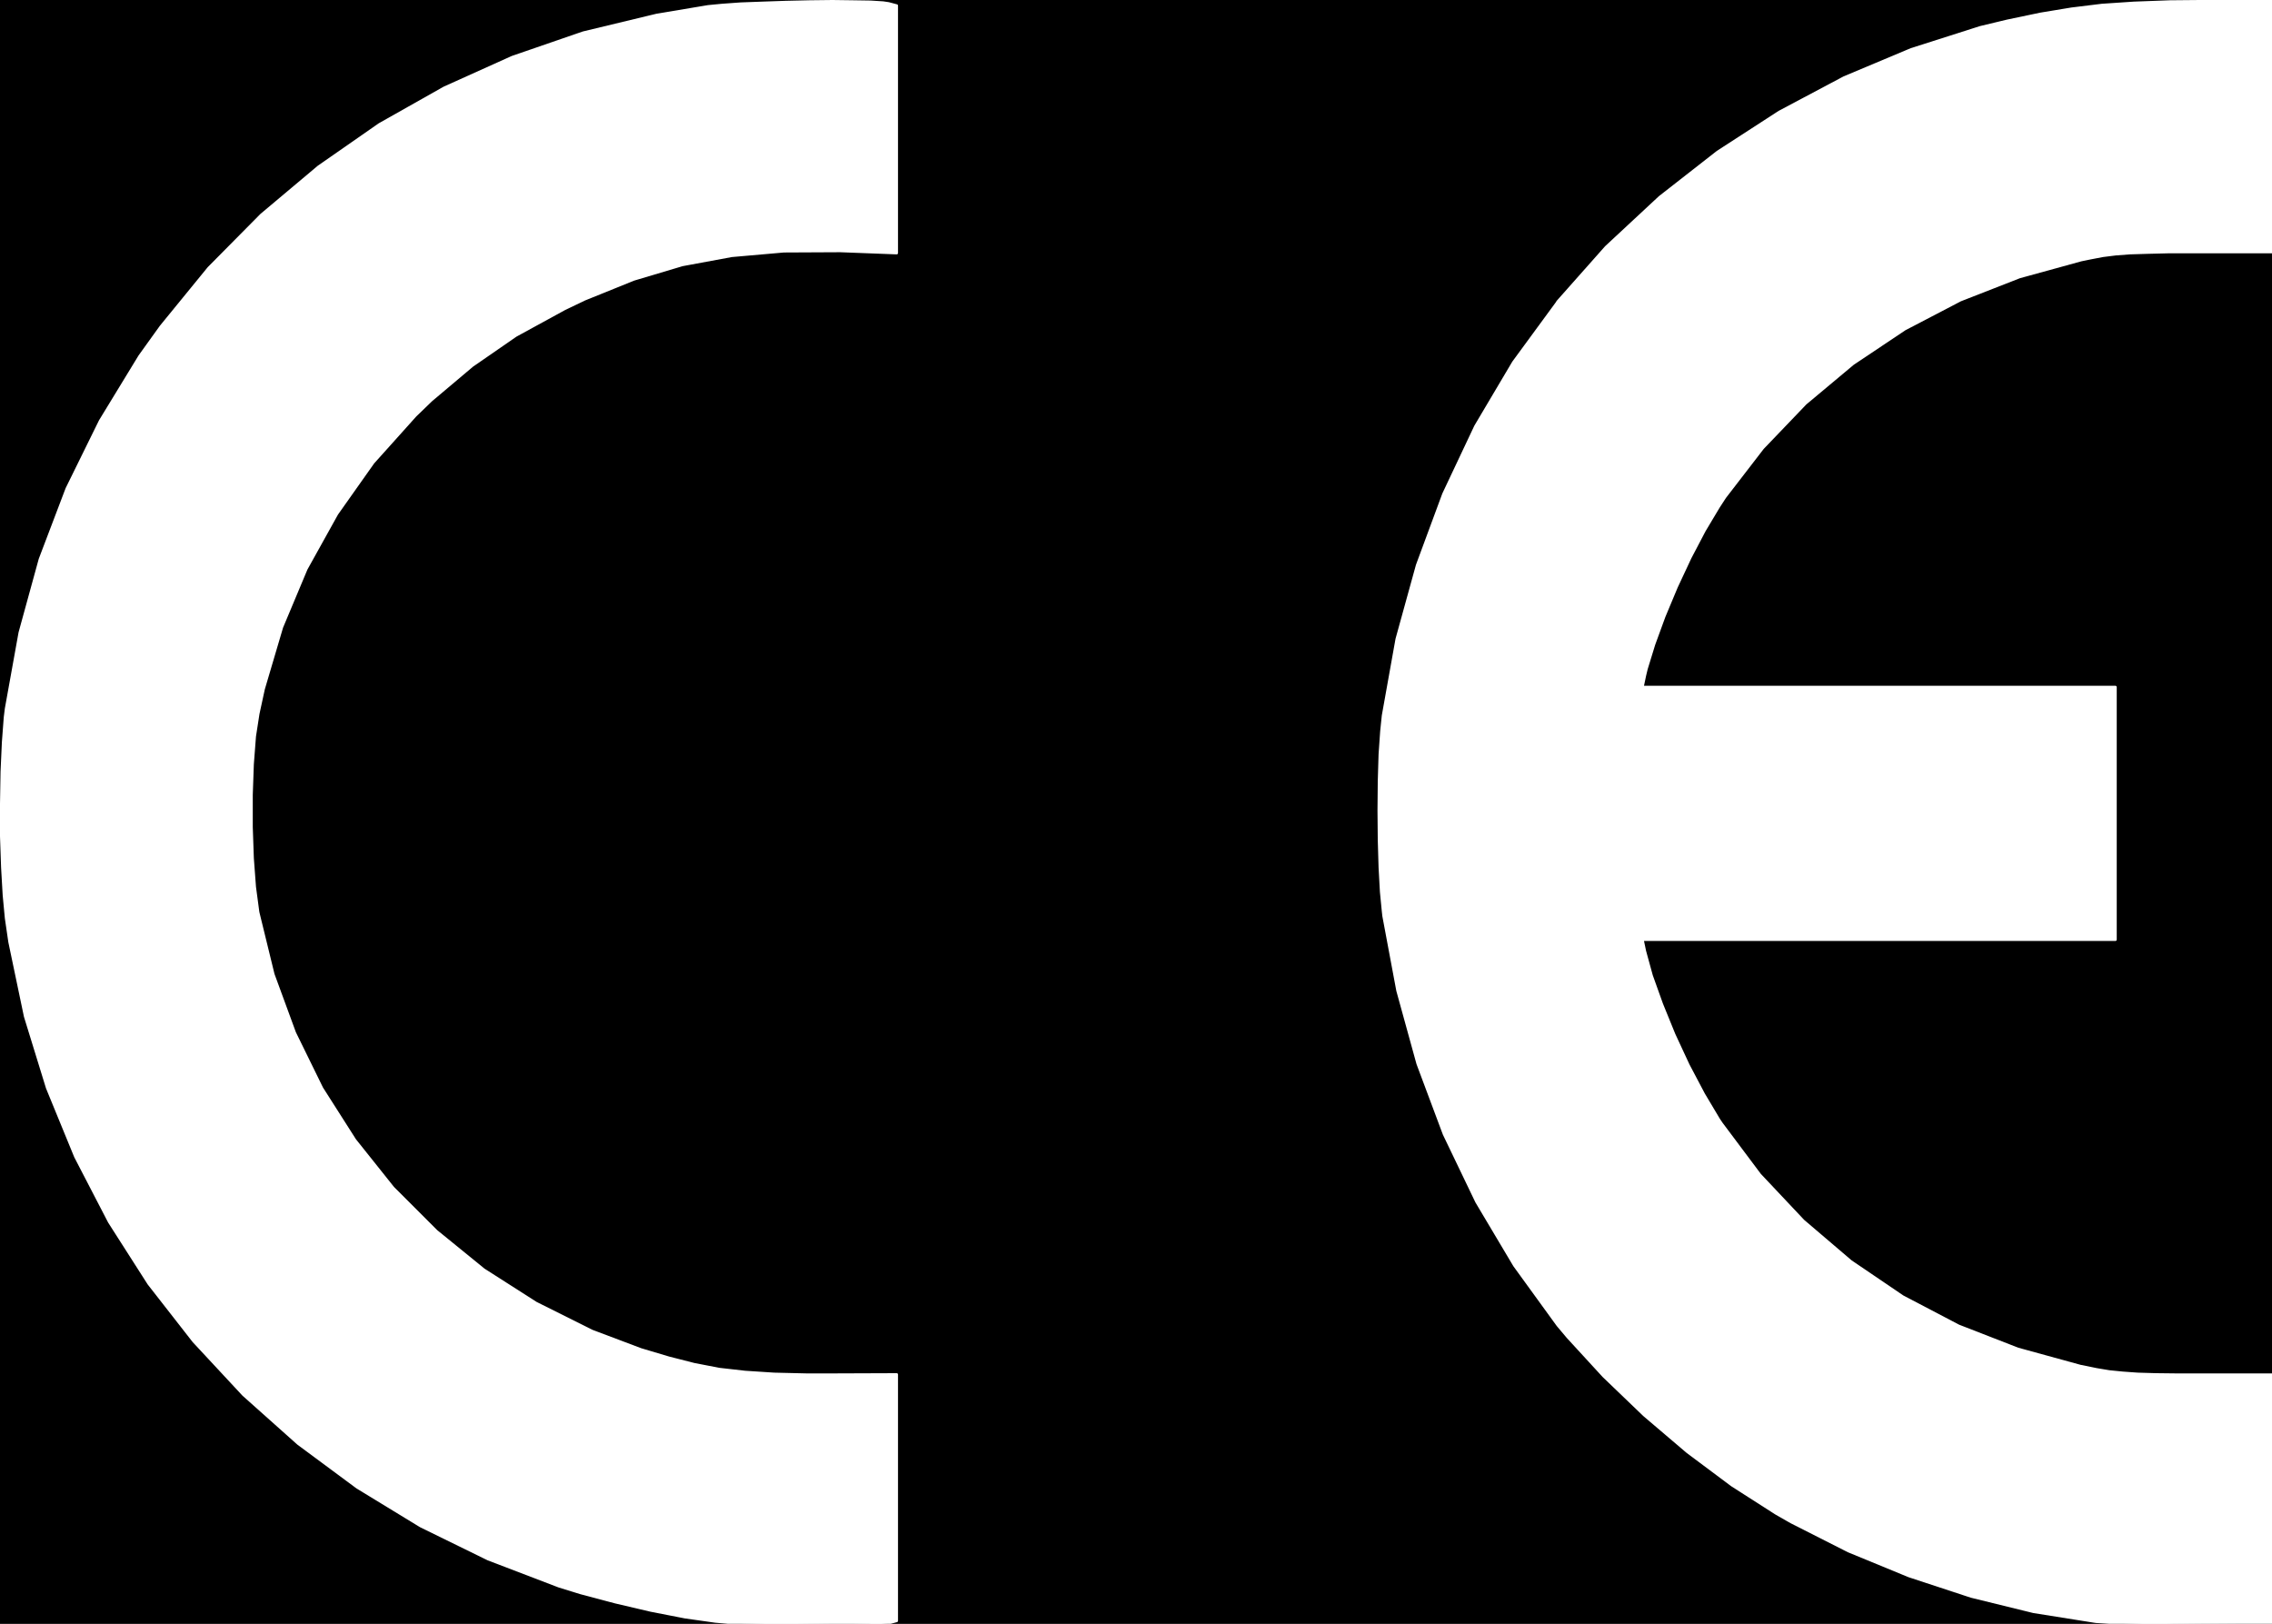 <?xml version="1.0" standalone="no"?>
 <!DOCTYPE svg PUBLIC "-//W3C//DTD SVG 1.1//EN" 
 "http://www.w3.org/Graphics/SVG/1.1/DTD/svg11.dtd"> 
<svg
  xmlns:svg="http://www.w3.org/2000/svg"
  xmlns="http://www.w3.org/2000/svg"
  xmlns:xlink="http://www.w3.org/1999/xlink"
  version="1.1"
  width="8.458mm" height="6.045mm" viewBox="0 0 8.458 6.045">
<rect x="0" y="0" width="8.458" height="6.045" fill="#808080" stroke="none"/>
<title>SVG Image created as CE-Logo_8.5x6mm_SilkScreen.svg date 2024/01/16 15:08:01 </title>
  <desc>Image generated by PCBNEW </desc>
<g style="fill:#000000; fill-opacity:1;stroke:#000000; stroke-opacity:1;
stroke-linecap:round; stroke-linejoin:round;"
 transform="translate(0 0) scale(1 1)">
</g>
<g style="fill:#000000; fill-opacity:0.0; 
stroke:#000000; stroke-width:0; stroke-opacity:1; 
stroke-linecap:round; stroke-linejoin:round;">
</g>
<g style="fill:#000000; fill-opacity:1; 
stroke:#000000; stroke-width:0.021; stroke-opacity:1; 
stroke-linecap:round; stroke-linejoin:round;">
<rect x="-5" y="-5" width="18.475" height="16.056" rx="0" />
</g>
<g style="fill:#FFFFFF; fill-opacity:1; 
stroke:#FFFFFF; stroke-width:0.021; stroke-opacity:1; 
stroke-linecap:round; stroke-linejoin:round;">
<g >
</g>
<g >
</g>
<g >
</g>
<g >
</g>
</g>
<g style="fill:#FFFFFF; fill-opacity:1; 
stroke:#FFFFFF; stroke-width:0.021; stroke-opacity:1; 
stroke-linecap:round; stroke-linejoin:round;">
<g >
</g>
<g >
</g>
<g >
</g>
<g >
</g>
</g>
<g style="fill:#FFFFFF; fill-opacity:1; 
stroke:#FFFFFF; stroke-width:0.021; stroke-opacity:1; 
stroke-linecap:round; stroke-linejoin:round;">
<g >
</g>
<g >
</g>
<g >
</g>
<g >
</g>
</g>
<g style="fill:#FFFFFF; fill-opacity:1; 
stroke:#FFFFFF; stroke-width:0.021; stroke-opacity:1; 
stroke-linecap:round; stroke-linejoin:round;">
<g >
</g>
<g >
</g>
<g >
</g>
<g >
</g>
</g>
<g style="fill:#FFFFFF; fill-opacity:1; 
stroke:#FFFFFF; stroke-width:0.021; stroke-opacity:1; 
stroke-linecap:round; stroke-linejoin:round;">
<g >
</g>
<g >
</g>
<g >
</g>
<g >
</g>
</g>
<g style="fill:#FFFFFF; fill-opacity:1; 
stroke:#FFFFFF; stroke-width:0.021; stroke-opacity:1; 
stroke-linecap:round; stroke-linejoin:round;">
<g >
</g>
<g >
</g>
<g >
</g>
<g >
</g>
</g>
<g style="fill:#FFFFFF; fill-opacity:1; 
stroke:#FFFFFF; stroke-width:0.021; stroke-opacity:1; 
stroke-linecap:round; stroke-linejoin:round;">
<g >
</g>
<g >
</g>
<g >
</g>
<g >
</g>
</g>
<g style="fill:#FFFFFF; fill-opacity:1; 
stroke:#FFFFFF; stroke-width:0.021; stroke-opacity:1; 
stroke-linecap:round; stroke-linejoin:round;">
<g >
</g>
<g >
</g>
<g >
</g>
<g >
</g>
</g>
<g style="fill:#FFFFFF; fill-opacity:1; 
stroke:#FFFFFF; stroke-width:0.021; stroke-opacity:1; 
stroke-linecap:round; stroke-linejoin:round;">
<g >
</g>
<g >
</g>
<g >
</g>
<g >
</g>
</g>
<g style="fill:#FFFFFF; fill-opacity:1; 
stroke:#FFFFFF; stroke-width:0.021; stroke-opacity:1; 
stroke-linecap:round; stroke-linejoin:round;">
<g >
</g>
<g >
</g>
<g >
</g>
<g >
</g>
</g>
<g style="fill:#FFFFFF; fill-opacity:1; 
stroke:#FFFFFF; stroke-width:0.021; stroke-opacity:1; 
stroke-linecap:round; stroke-linejoin:round;">
<g >
</g>
<g >
</g>
<g >
</g>
<g >
</g>
</g>
<g style="fill:#FFFFFF; fill-opacity:1; 
stroke:#FFFFFF; stroke-width:0.021; stroke-opacity:1; 
stroke-linecap:round; stroke-linejoin:round;">
<g >
</g>
<g >
</g>
<g >
</g>
<g >
</g>
</g>
<g style="fill:#FFFFFF; fill-opacity:1; 
stroke:#FFFFFF; stroke-width:0.021; stroke-opacity:1; 
stroke-linecap:round; stroke-linejoin:round;">
<g >
</g>
<g >
</g>
<g >
</g>
<g >
</g>
</g>
<g style="fill:#FFFFFF; fill-opacity:1; 
stroke:#FFFFFF; stroke-width:0.021; stroke-opacity:1; 
stroke-linecap:round; stroke-linejoin:round;">
<g >
</g>
<g >
</g>
<g >
</g>
<g >
</g>
</g>
<g style="fill:#FFFFFF; fill-opacity:1; 
stroke:#FFFFFF; stroke-width:0.021; stroke-opacity:1; 
stroke-linecap:round; stroke-linejoin:round;">
<g >
</g>
<g >
</g>
<g >
</g>
<g >
</g>
</g>
<g style="fill:#FFFFFF; fill-opacity:1; 
stroke:#FFFFFF; stroke-width:0.021; stroke-opacity:1; 
stroke-linecap:round; stroke-linejoin:round;">
<g >
</g>
<g >
</g>
<g >
</g>
<g >
</g>
</g>
<g style="fill:#FFFFFF; fill-opacity:1; 
stroke:#FFFFFF; stroke-width:0.021; stroke-opacity:1; 
stroke-linecap:round; stroke-linejoin:round;">
<g >
</g>
<g >
</g>
<g >
</g>
<g >
</g>
</g>
<g style="fill:#FFFFFF; fill-opacity:1; 
stroke:#FFFFFF; stroke-width:0.021; stroke-opacity:1; 
stroke-linecap:round; stroke-linejoin:round;">
<g >
</g>
<g >
</g>
<g >
</g>
<g >
</g>
</g>
<g style="fill:#FFFFFF; fill-opacity:1; 
stroke:#FFFFFF; stroke-width:0.021; stroke-opacity:1; 
stroke-linecap:round; stroke-linejoin:round;">
<g >
</g>
<g >
</g>
<g >
</g>
<g >
</g>
</g>
<g style="fill:#FFFFFF; fill-opacity:1; 
stroke:#FFFFFF; stroke-width:0.021; stroke-opacity:1; 
stroke-linecap:round; stroke-linejoin:round;">
<g >
</g>
<g >
</g>
<g >
</g>
<g >
</g>
</g>
<g style="fill:#FFFFFF; fill-opacity:1; 
stroke:#FFFFFF; stroke-width:0.021; stroke-opacity:1; 
stroke-linecap:round; stroke-linejoin:round;">
<g >
</g>
<g >
</g>
<g >
</g>
<g >
</g>
</g>
<g style="fill:#FFFFFF; fill-opacity:1; 
stroke:#FFFFFF; stroke-width:0.021; stroke-opacity:1; 
stroke-linecap:round; stroke-linejoin:round;">
<g >
</g>
<g >
</g>
<g >
</g>
<g >
</g>
</g>
<g style="fill:#FFFFFF; fill-opacity:1; 
stroke:#FFFFFF; stroke-width:0.021; stroke-opacity:1; 
stroke-linecap:round; stroke-linejoin:round;">
<g >
</g>
<g >
</g>
<g >
</g>
<g >
</g>
</g>
<g style="fill:#FFFFFF; fill-opacity:1; 
stroke:#FFFFFF; stroke-width:0.021; stroke-opacity:1; 
stroke-linecap:round; stroke-linejoin:round;">
<g >
</g>
<g >
</g>
<g >
</g>
<g >
</g>
</g>
<g style="fill:#FFFFFF; fill-opacity:1; 
stroke:#FFFFFF; stroke-width:0.021; stroke-opacity:1; 
stroke-linecap:round; stroke-linejoin:round;">
<g >
</g>
<g >
</g>
<g >
</g>
<g >
</g>
</g>
<g style="fill:#FFFFFF; fill-opacity:1; 
stroke:#FFFFFF; stroke-width:0.021; stroke-opacity:1; 
stroke-linecap:round; stroke-linejoin:round;">
<g >
</g>
<g >
</g>
<g >
</g>
<g >
</g>
</g>
<g style="fill:#FFFFFF; fill-opacity:1; 
stroke:#FFFFFF; stroke-width:0.021; stroke-opacity:1; 
stroke-linecap:round; stroke-linejoin:round;">
<g >
</g>
<g >
</g>
<g >
</g>
<g >
</g>
</g>
<g style="fill:#FFFFFF; fill-opacity:1; 
stroke:#FFFFFF; stroke-width:0.021; stroke-opacity:1; 
stroke-linecap:round; stroke-linejoin:round;">
<g >
</g>
<g >
</g>
<g >
</g>
<g >
</g>
</g>
<g style="fill:#FFFFFF; fill-opacity:1; 
stroke:#FFFFFF; stroke-width:0.021; stroke-opacity:1; 
stroke-linecap:round; stroke-linejoin:round;">
<g >
</g>
<g >
</g>
<g >
</g>
<g >
</g>
</g>
<g style="fill:#FFFFFF; fill-opacity:1; 
stroke:#FFFFFF; stroke-width:0.021; stroke-opacity:1; 
stroke-linecap:round; stroke-linejoin:round;">
<g >
</g>
<g >
</g>
<g >
</g>
<g >
</g>
</g>
<g style="fill:#FFFFFF; fill-opacity:1; 
stroke:#FFFFFF; stroke-width:0.021; stroke-opacity:1; 
stroke-linecap:round; stroke-linejoin:round;">
<g >
</g>
<g >
</g>
<g >
</g>
<g >
</g>
</g>
<g style="fill:#FFFFFF; fill-opacity:1; 
stroke:#FFFFFF; stroke-width:0.021; stroke-opacity:1; 
stroke-linecap:round; stroke-linejoin:round;">
<g >
</g>
<g >
</g>
<g >
</g>
<g >
</g>
</g>
<g style="fill:#FFFFFF; fill-opacity:1; 
stroke:#FFFFFF; stroke-width:0.021; stroke-opacity:1; 
stroke-linecap:round; stroke-linejoin:round;">
<g >
</g>
<g >
</g>
<g >
</g>
<g >
</g>
</g>
<g style="fill:#FFFFFF; fill-opacity:1; 
stroke:#FFFFFF; stroke-width:0.021; stroke-opacity:1; 
stroke-linecap:round; stroke-linejoin:round;">
<g >
</g>
<g >
</g>
<g >
</g>
<g >
</g>
</g>
<g style="fill:#FFFFFF; fill-opacity:1; 
stroke:#FFFFFF; stroke-width:0.021; stroke-opacity:1; 
stroke-linecap:round; stroke-linejoin:round;">
<g >
</g>
<g >
</g>
<g >
</g>
<g >
</g>
</g>
<g style="fill:#FFFFFF; fill-opacity:1; 
stroke:#FFFFFF; stroke-width:0.021; stroke-opacity:1; 
stroke-linecap:round; stroke-linejoin:round;">
</g>
<g style="fill:#FFFFFF; fill-opacity:1; 
stroke:#FFFFFF; stroke-width:0.01; stroke-opacity:1; 
stroke-linecap:round; stroke-linejoin:round;">
<path style="fill:#FFFFFF; fill-opacity:1; 
stroke:#FFFFFF; stroke-width:0.01; stroke-opacity:1; 
stroke-linecap:round; stroke-linejoin:round;fill-rule:evenodd;"
d="M 3.176,0.006
3.241,0.007
3.288,0.01
3.308,0.013
3.338,0.021
3.338,0.942
3.128,0.934
2.918,0.935
2.724,0.952
2.54,0.986
2.359,1.04
2.176,1.114
2.101,1.15
1.92,1.249
1.758,1.361
1.605,1.49
1.546,1.547
1.389,1.722
1.254,1.913
1.14,2.118
1.049,2.335
0.981,2.565
0.961,2.657
0.948,2.741
0.94,2.845
0.936,2.959
0.936,3.079
0.94,3.195
0.948,3.302
0.96,3.392
0.961,3.398
1.017,3.627
1.097,3.845
1.198,4.051
1.321,4.244
1.463,4.422
1.624,4.583
1.801,4.727
1.995,4.851
2.203,4.955
2.386,5.024
2.49,5.055
2.584,5.079
2.677,5.097
2.774,5.108
2.882,5.115
3.008,5.118
3.063,5.118
3.338,5.117
3.338,6.034
3.308,6.042
3.282,6.045
3.235,6.048
3.172,6.049
3.096,6.049
3.013,6.048
2.928,6.047
2.846,6.045
2.771,6.043
2.709,6.04
2.663,6.036
2.663,6.036
2.55,6.02
2.422,5.995
2.29,5.964
2.162,5.93
2.081,5.905
1.817,5.804
1.566,5.681
1.33,5.537
1.11,5.374
0.906,5.192
0.721,4.993
0.554,4.779
0.407,4.549
0.281,4.306
0.176,4.05
0.094,3.784
0.036,3.507
0.023,3.418
0.015,3.333
0.009,3.229
0.005,3.113
0.005,2.992
0.007,2.873
0.012,2.763
0.019,2.67
0.023,2.638
0.074,2.355
0.149,2.082
0.249,1.819
0.373,1.567
0.52,1.326
0.599,1.216
0.777,0.998
0.973,0.8
1.186,0.621
1.413,0.463
1.654,0.327
1.907,0.213
2.171,0.122
2.445,0.056
2.636,0.024
2.688,0.019
2.757,0.014
2.838,0.011
2.925,0.008
3.013,0.006
3.099,0.005
Z" /> 
<path style="fill:#FFFFFF; fill-opacity:1; 
stroke:#FFFFFF; stroke-width:0.01; stroke-opacity:1; 
stroke-linecap:round; stroke-linejoin:round;fill-rule:evenodd;"
d="M 8.47,0.938
8.176,0.938
8.074,0.938
7.994,0.94
7.929,0.942
7.876,0.946
7.828,0.952
7.781,0.961
7.747,0.968
7.518,1.031
7.298,1.117
7.091,1.225
6.898,1.354
6.721,1.502
6.562,1.668
6.421,1.851
6.397,1.888
6.345,1.975
6.292,2.076
6.241,2.185
6.195,2.295
6.157,2.399
6.129,2.49
6.123,2.515
6.114,2.558
7.875,2.558
7.875,3.498
6.114,3.498
6.123,3.541
6.148,3.632
6.186,3.738
6.232,3.851
6.285,3.965
6.342,4.073
6.398,4.167
6.408,4.182
6.551,4.373
6.713,4.545
6.89,4.696
7.083,4.827
7.291,4.936
7.512,5.022
7.745,5.086
7.751,5.087
7.804,5.098
7.852,5.106
7.902,5.111
7.958,5.115
8.026,5.117
8.112,5.118
8.183,5.118
8.47,5.118
8.47,6.051
8.183,6.049
8.091,6.048
8.001,6.046
7.919,6.043
7.851,6.04
7.803,6.037
7.796,6.036
7.57,6
7.338,5.943
7.107,5.867
6.881,5.774
6.668,5.666
6.612,5.634
6.448,5.529
6.282,5.405
6.121,5.268
5.97,5.123
5.836,4.977
5.799,4.933
5.638,4.711
5.497,4.474
5.376,4.222
5.278,3.96
5.203,3.688
5.151,3.41
5.149,3.392
5.142,3.32
5.137,3.229
5.134,3.126
5.133,3.017
5.134,2.909
5.137,2.808
5.143,2.722
5.149,2.664
5.2,2.379
5.276,2.104
5.374,1.839
5.493,1.587
5.634,1.349
5.796,1.128
5.799,1.123
5.979,0.92
6.179,0.734
6.394,0.566
6.624,0.417
6.865,0.289
7.115,0.184
7.372,0.102
7.472,0.078
7.596,0.052
7.711,0.033
7.825,0.019
7.944,0.011
8.078,0.006
8.189,0.005
8.47,0.005
Z" /> 
<g >
</g>
<g >
</g>
<g >
</g>
<g >
</g>
</g> 
</svg>

